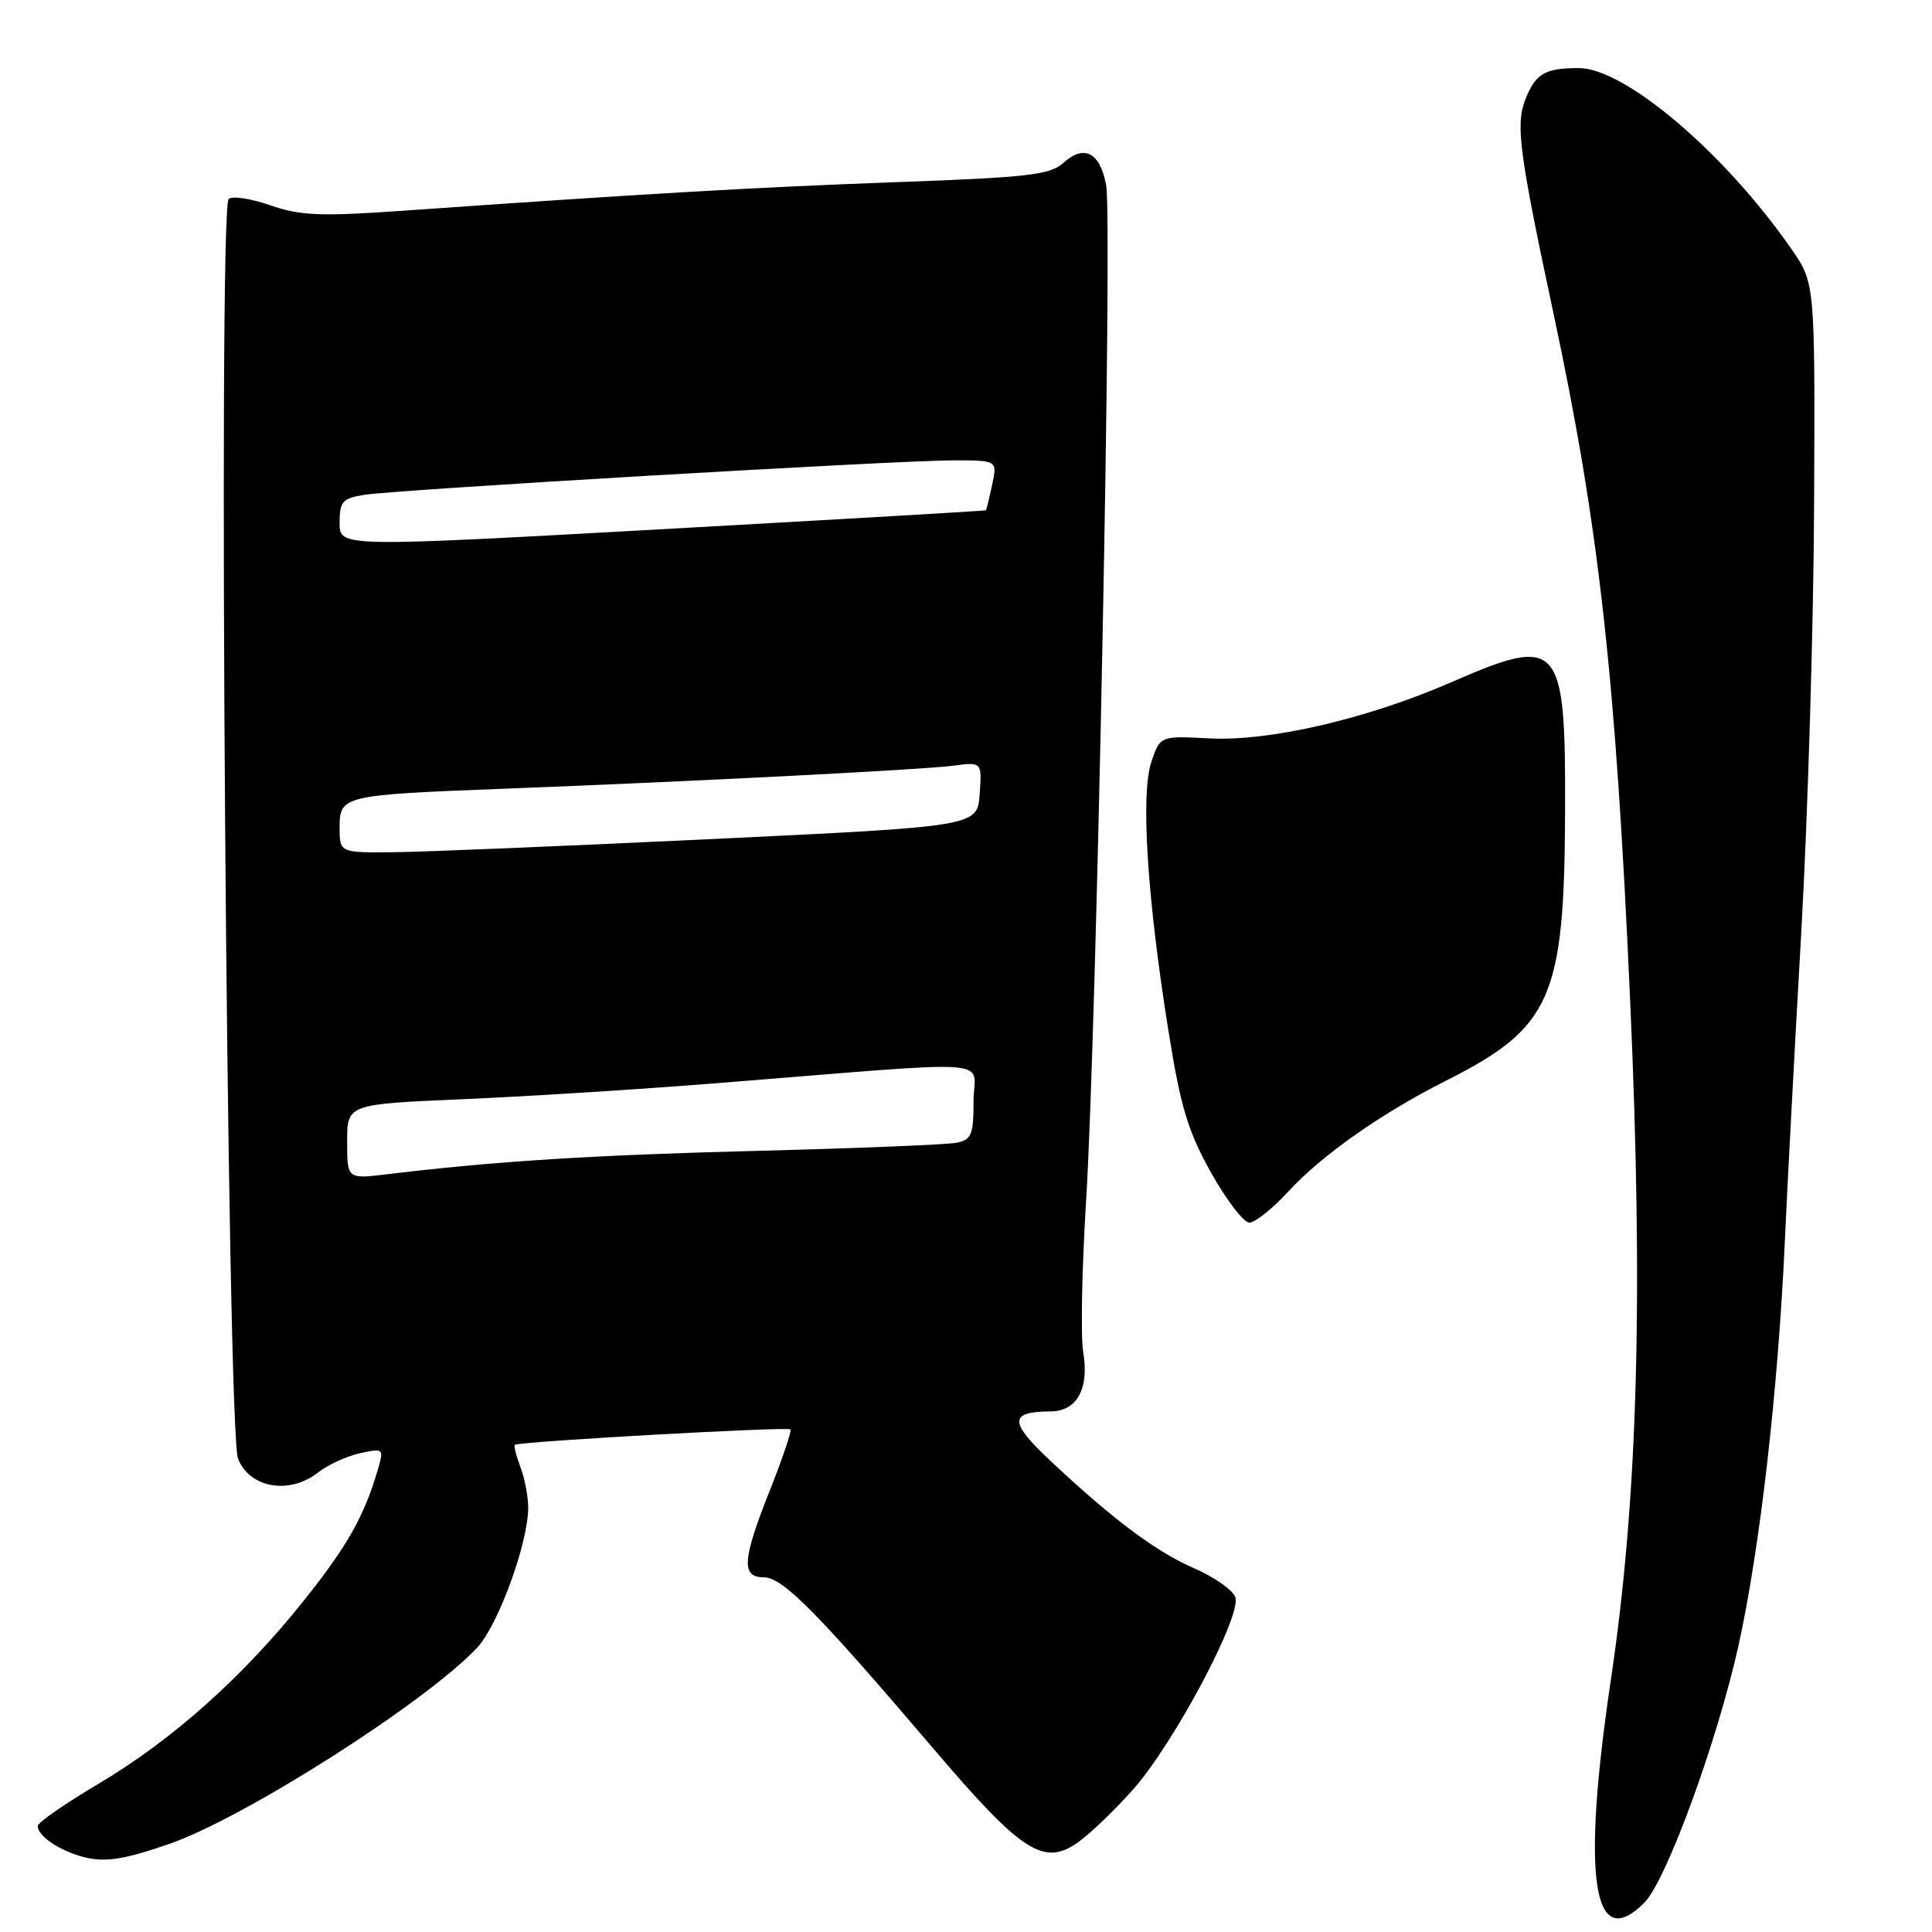 <?xml version="1.0" encoding="UTF-8" standalone="no"?>
<!DOCTYPE svg PUBLIC "-//W3C//DTD SVG 1.1//EN" "http://www.w3.org/Graphics/SVG/1.1/DTD/svg11.dtd" >
<svg xmlns="http://www.w3.org/2000/svg" xmlns:xlink="http://www.w3.org/1999/xlink" version="1.1" viewBox="0 0 256 256">
 <g >
 <path fill="currentColor"
d=" M 217.88 252.12 C 220.79 249.21 227.55 230.73 230.37 218.00 C 233.20 205.19 235.61 184.18 236.50 164.50 C 236.82 157.35 237.80 138.90 238.68 123.50 C 239.55 108.10 240.32 82.45 240.38 66.50 C 240.50 37.50 240.50 37.50 237.36 32.98 C 228.50 20.22 215.28 8.99 209.15 9.02 C 204.63 9.03 203.41 9.78 202.05 13.36 C 200.83 16.58 201.35 20.50 205.84 41.51 C 211.88 69.80 214.08 89.48 216.00 132.50 C 217.77 171.99 217.02 198.61 213.46 222.50 C 209.54 248.85 211.05 258.95 217.88 252.12 Z  M 22.48 244.31 C 32.45 240.84 56.38 225.59 63.20 218.36 C 65.99 215.40 69.96 204.54 69.99 199.82 C 69.99 198.34 69.54 195.91 68.97 194.43 C 68.41 192.94 68.07 191.60 68.22 191.45 C 68.66 191.01 104.35 189.02 104.74 189.40 C 104.93 189.59 103.71 193.19 102.04 197.40 C 98.35 206.68 98.18 209.00 101.20 209.00 C 103.70 209.00 108.26 213.60 123.60 231.61 C 135.42 245.49 138.30 247.35 142.87 244.10 C 144.49 242.94 147.78 239.78 150.16 237.09 C 155.60 230.94 164.60 213.99 163.68 211.61 C 163.32 210.67 160.88 208.96 158.26 207.82 C 153.15 205.59 147.62 201.46 139.22 193.60 C 133.68 188.41 133.68 187.05 139.21 187.02 C 142.71 187.00 144.35 184.01 143.53 179.15 C 143.18 177.12 143.36 168.04 143.92 158.98 C 145.30 136.67 147.43 29.08 146.57 24.53 C 145.76 20.18 143.66 19.09 140.91 21.58 C 139.16 23.17 136.20 23.51 118.69 24.14 C 100.05 24.82 85.67 25.65 53.00 27.95 C 42.44 28.69 39.77 28.57 35.80 27.20 C 33.22 26.30 30.74 25.93 30.30 26.37 C 28.86 27.80 30.07 189.50 31.54 193.28 C 33.06 197.17 38.34 198.09 42.12 195.13 C 43.43 194.10 45.94 192.95 47.70 192.56 C 50.83 191.88 50.88 191.92 50.08 194.68 C 48.29 200.84 46.05 204.82 40.33 212.00 C 32.26 222.14 22.88 230.52 13.12 236.32 C 8.65 238.97 5.00 241.50 5.00 241.95 C 5.00 243.22 7.61 245.06 10.69 245.96 C 13.71 246.84 16.22 246.49 22.48 244.31 Z  M 170.71 157.88 C 175.15 153.06 183.03 147.52 191.60 143.20 C 205.58 136.15 207.30 132.25 207.38 107.50 C 207.46 84.97 206.71 84.12 192.30 90.40 C 181.15 95.26 168.21 98.26 160.25 97.84 C 153.72 97.50 153.72 97.50 152.55 101.00 C 151.13 105.25 152.01 119.03 154.83 136.63 C 156.43 146.65 157.41 149.92 160.47 155.38 C 162.51 159.02 164.79 162.00 165.55 162.00 C 166.30 162.00 168.63 160.15 170.71 157.88 Z  M 46.00 151.27 C 46.00 146.31 46.00 146.31 61.34 145.65 C 69.78 145.29 84.96 144.33 95.09 143.52 C 133.35 140.47 129.00 140.16 129.00 145.91 C 129.00 150.35 128.73 151.02 126.75 151.42 C 125.51 151.67 113.70 152.15 100.50 152.49 C 78.60 153.04 65.54 153.87 51.25 155.60 C 46.00 156.23 46.00 156.23 46.00 151.27 Z  M 45.00 109.61 C 45.00 105.44 45.45 105.33 66.50 104.52 C 91.45 103.57 122.27 101.99 126.31 101.46 C 130.12 100.96 130.12 100.96 129.81 105.23 C 129.50 109.50 129.50 109.50 94.50 111.17 C 75.25 112.09 56.24 112.88 52.25 112.92 C 45.00 113.00 45.00 113.00 45.00 109.61 Z  M 45.00 69.30 C 45.00 66.45 45.37 66.03 48.25 65.57 C 52.54 64.88 118.85 61.00 126.33 61.00 C 132.16 61.00 132.16 61.00 131.46 64.25 C 131.08 66.04 130.71 67.55 130.63 67.62 C 130.56 67.69 111.26 68.81 87.75 70.12 C 45.00 72.50 45.00 72.50 45.00 69.30 Z "/>
</g>
</svg>